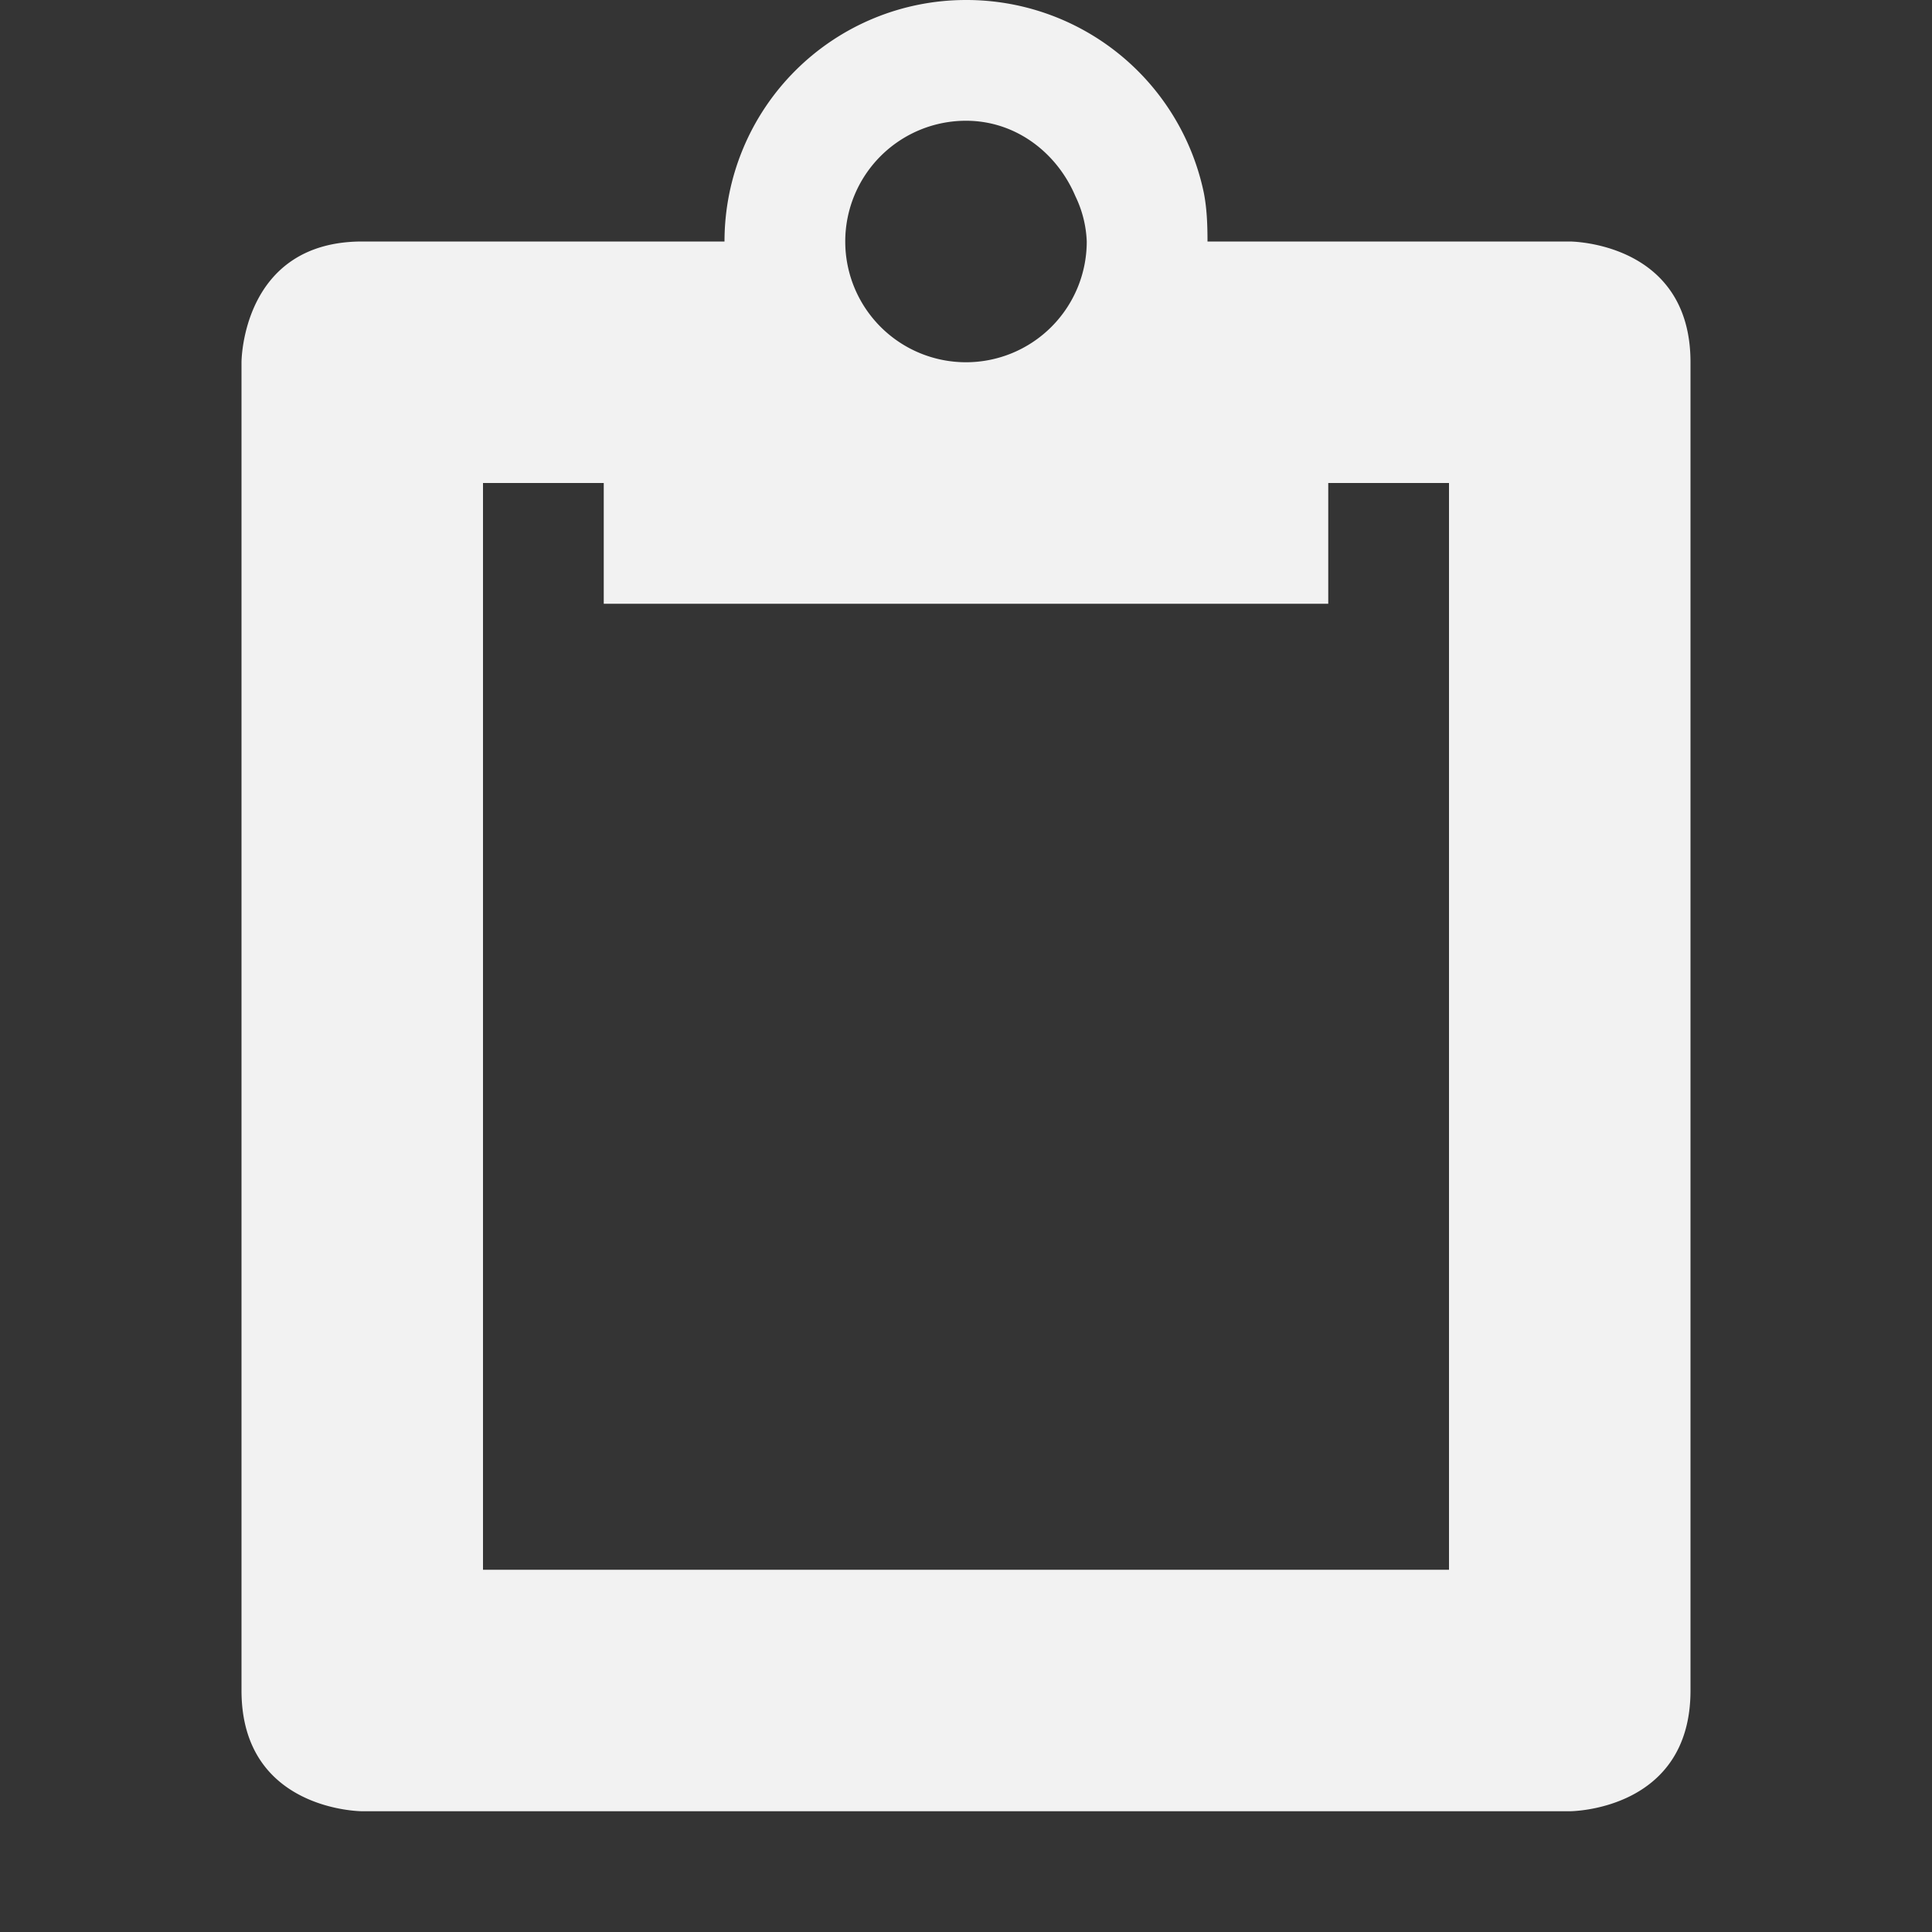 <?xml version="1.0" encoding="UTF-8" standalone="no"?>
<svg
   viewBox="0 0 16 16"
   version="1.1"
   id="svg6"
   sodipodi:docname="edit-paste.svg"
   inkscape:version="1.2 (dc2aedaf03, 2022-05-15)"
   xmlns:inkscape="http://www.inkscape.org/namespaces/inkscape"
   xmlns:sodipodi="http://sodipodi.sourceforge.net/DTD/sodipodi-0.dtd"
   xmlns="http://www.w3.org/2000/svg"
   xmlns:svg="http://www.w3.org/2000/svg">
  <rect x="0" y="0" width="16" height="16" fill="#333333" stroke="none"/>
  <defs
     id="defs10" />
  <sodipodi:namedview
     id="namedview8"
     pagecolor="#ffffff"
     bordercolor="#000000"
     borderopacity="0.25"
     inkscape:showpageshadow="2"
     inkscape:pageopacity="0.0"
     inkscape:pagecheckerboard="0"
     inkscape:deskcolor="#d1d1d1"
     showgrid="false"
     inkscape:zoom="8.3858445"
     inkscape:cx="-14.667575"
     inkscape:cy="14.309829"
     inkscape:window-width="1920"
     inkscape:window-height="1009"
     inkscape:window-x="0"
     inkscape:window-y="0"
     inkscape:window-maximized="1"
     inkscape:current-layer="svg6" />
  <path
     color="#bebebe"
     d="M0 16h16V0H0z"
     fill="gray"
     fill-opacity=".01"
     id="path2" />
  <path
     color="#000000"
     d="M 8,4.2695566e-6 A 2,2 0 0 0 6,2 H 3 c -1,0 -1,1 -1,1 V 14 c 0,1 1,1 1,1 h 10 c 0,0 1,0 1,-1 V 3 c 0,-1 -1,-1 -1,-1 h -3 c 0,-0.138 -0.005,-0.276 -0.031,-0.406 A 2.008,2.008 0 0 0 8,4.2695566e-6 Z M 8,1 c 0.414,0 0.754,0.266 0.906,0.625 a 0.94,0.94 0 0 1 0.094,0.375 1,1 0 1 1 -1,-1 z m -4,3 h 1 v 1 h 6 v -1 h 1 V 13 H 4 Z"
     fill="#f2f2f2"
     id="path4" />
</svg>
